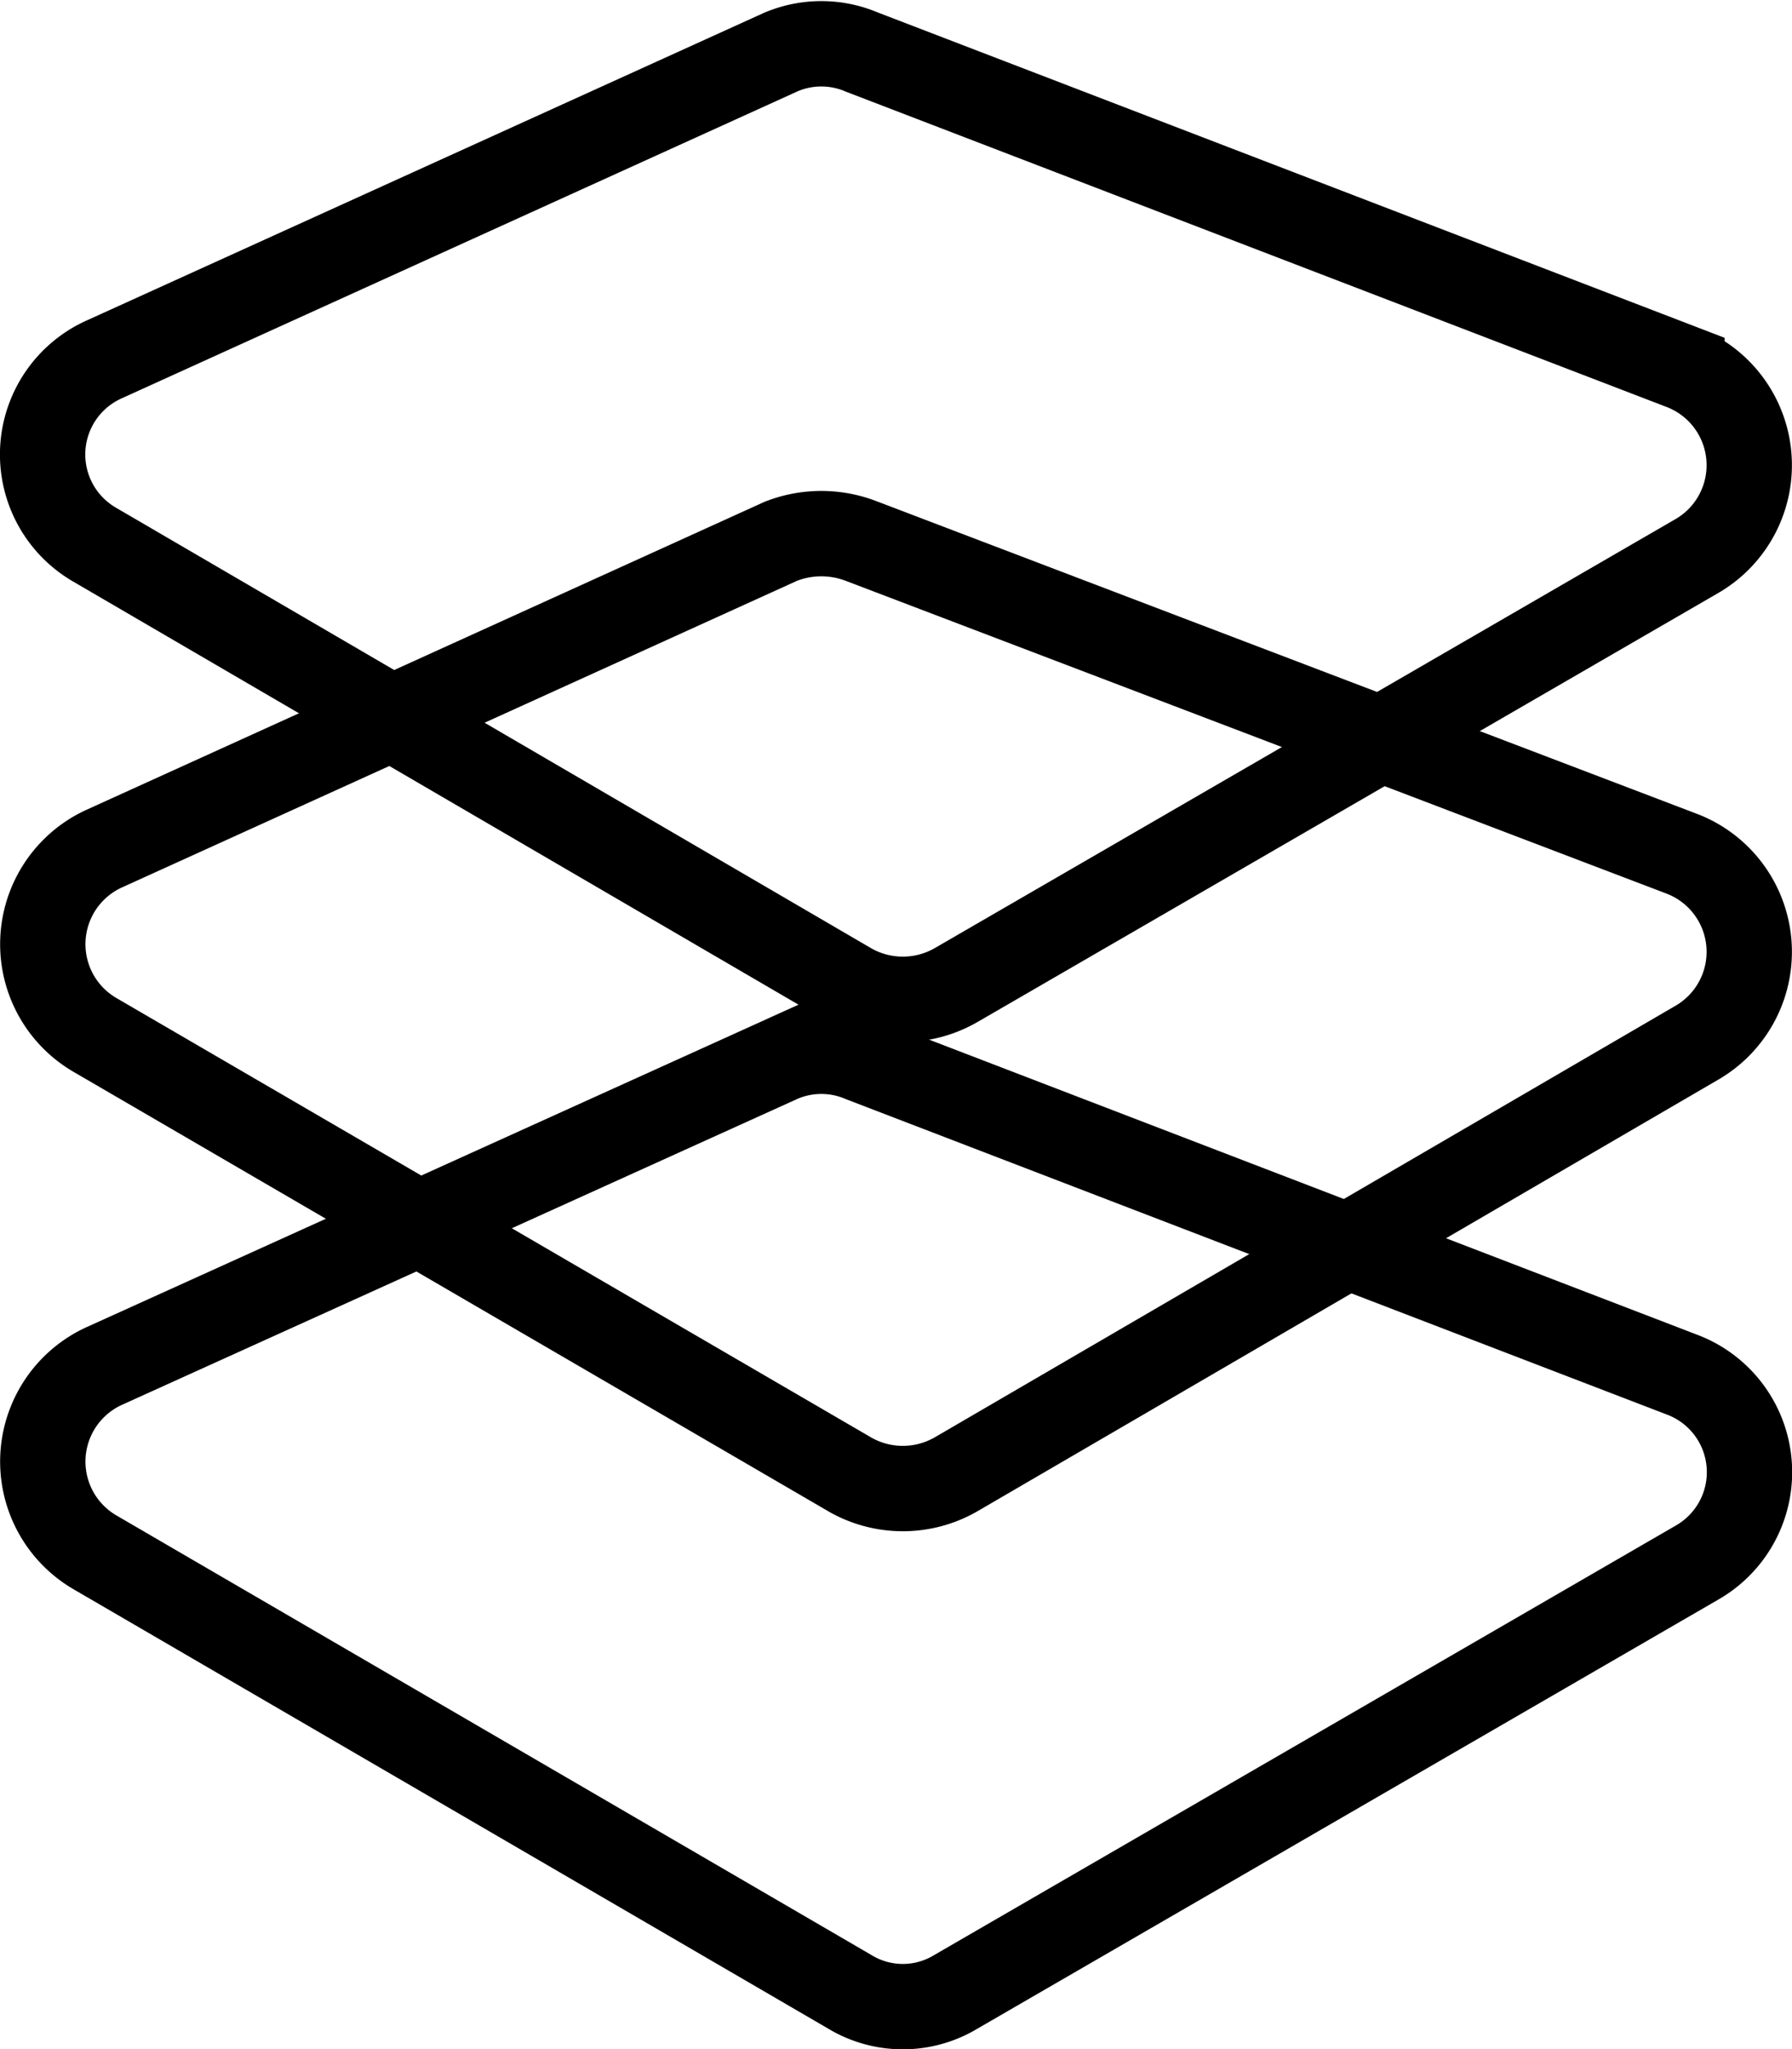 <svg id="e740bc72-3fa5-4508-b913-005ce38a6cd5" data-name="Layer 1" xmlns="http://www.w3.org/2000/svg" viewBox="0 0 21 24"><path d="M11.46,11.54,2.61,6.38a1.22,1.22,0,0,1,.11-2.17L10.65.61a1.21,1.21,0,0,1,.95,0l9.61,3.69a1.23,1.23,0,0,1,.18,2.21L12.7,11.54A1.25,1.25,0,0,1,11.46,11.54Z" transform="translate(-1.5)" fill="none" stroke="#000" stroke-miterlimit="10"/><path d="M11.46,17.27,2.61,12.12a1.23,1.23,0,0,1,.11-2.18l7.93-3.6a1.3,1.3,0,0,1,.95,0L21.21,10a1.23,1.23,0,0,1,.18,2.21L12.7,17.27A1.25,1.25,0,0,1,11.46,17.27Z" transform="translate(-1.5)" fill="none" stroke="#000" stroke-miterlimit="10"/><path d="M11.46,23.33,2.61,18.18A1.23,1.23,0,0,1,2.72,16l7.93-3.59a1.21,1.21,0,0,1,.95,0l9.61,3.69a1.22,1.22,0,0,1,.18,2.2L12.7,23.33A1.2,1.2,0,0,1,11.46,23.33Z" transform="translate(-1.5)" fill="none" stroke="#000" stroke-miterlimit="10"/></svg>
